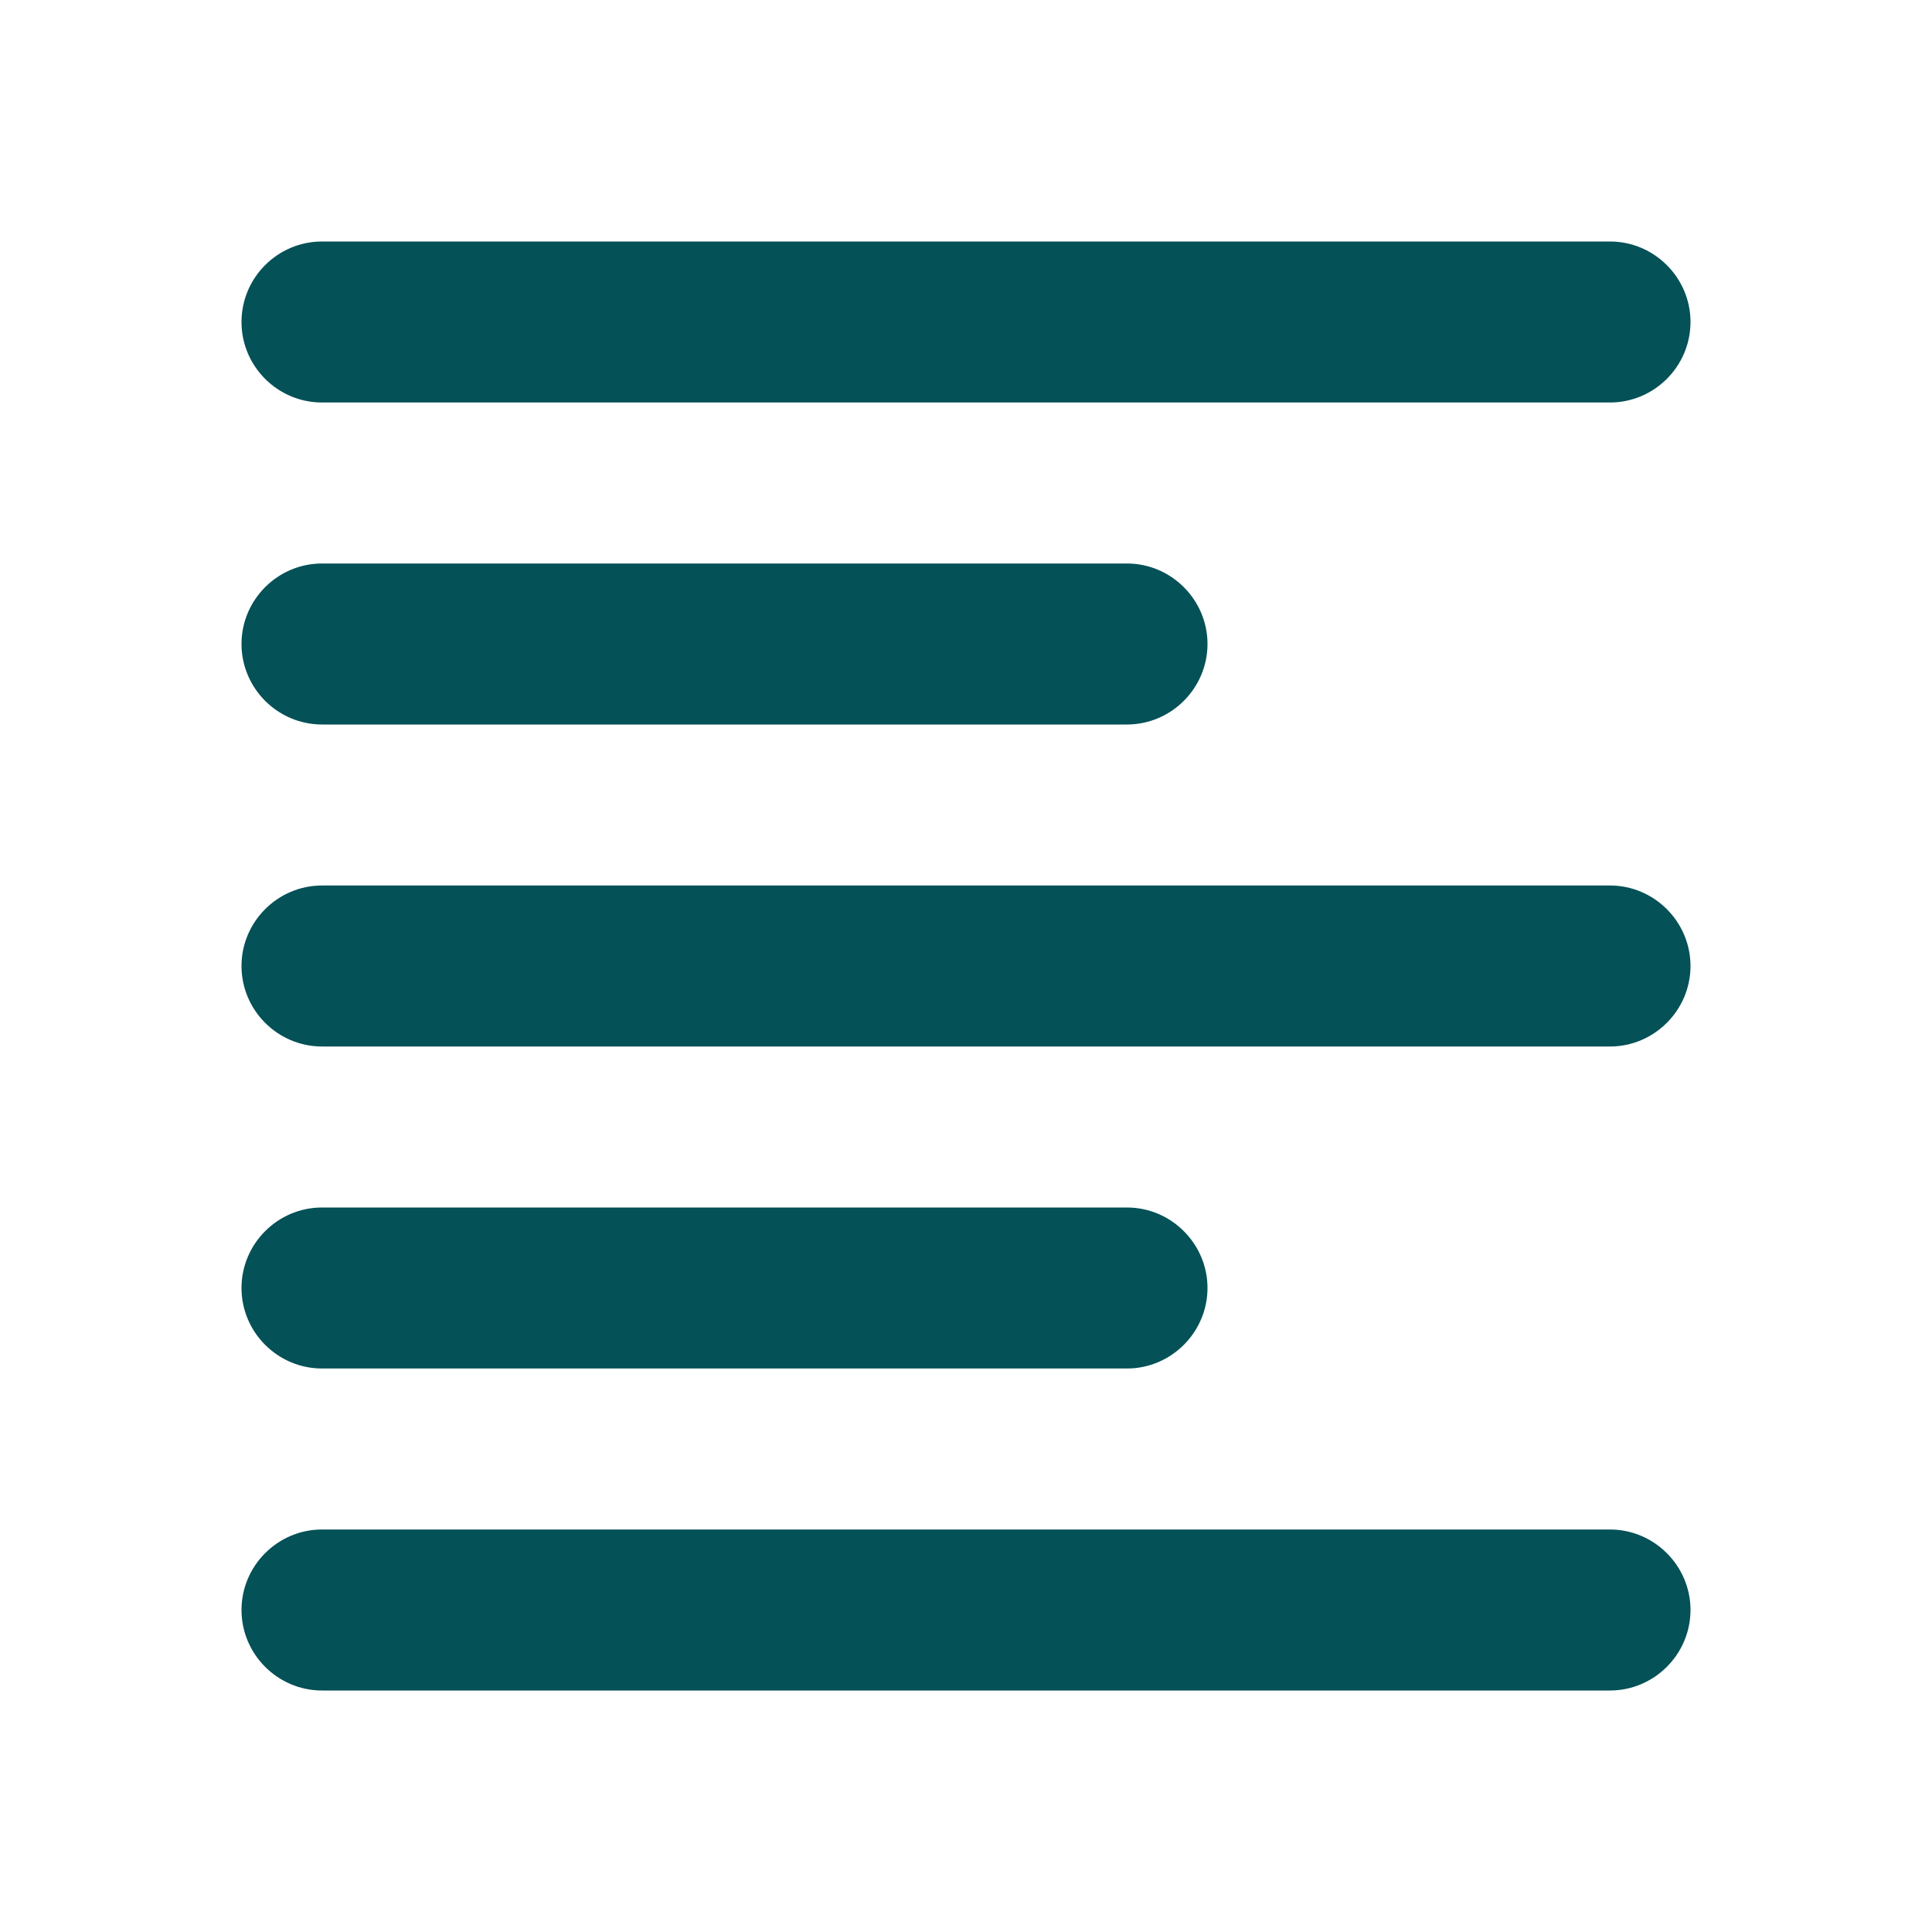 <svg width="18" height="18" viewBox="0 0 18 18" fill="none" xmlns="http://www.w3.org/2000/svg">
<path d="M10.5 11.25H3C2.587 11.25 2.25 11.588 2.25 12C2.25 12.412 2.587 12.75 3 12.75H10.5C10.912 12.75 11.25 12.412 11.25 12C11.25 11.588 10.912 11.25 10.5 11.25ZM10.5 5.25H3C2.587 5.25 2.25 5.588 2.25 6C2.25 6.412 2.587 6.75 3 6.75H10.5C10.912 6.75 11.25 6.412 11.25 6C11.25 5.588 10.912 5.25 10.5 5.25ZM3 9.75H15C15.412 9.75 15.75 9.412 15.75 9C15.75 8.588 15.412 8.25 15 8.25H3C2.587 8.25 2.25 8.588 2.25 9C2.25 9.412 2.587 9.75 3 9.75ZM3 15.75H15C15.412 15.75 15.75 15.412 15.75 15C15.75 14.588 15.412 14.25 15 14.25H3C2.587 14.25 2.25 14.588 2.25 15C2.25 15.412 2.587 15.75 3 15.75ZM2.25 3C2.25 3.413 2.587 3.75 3 3.75H15C15.412 3.75 15.75 3.413 15.75 3C15.75 2.587 15.412 2.25 15 2.25H3C2.587 2.25 2.25 2.587 2.25 3Z" fill="#045157"/>
</svg>
